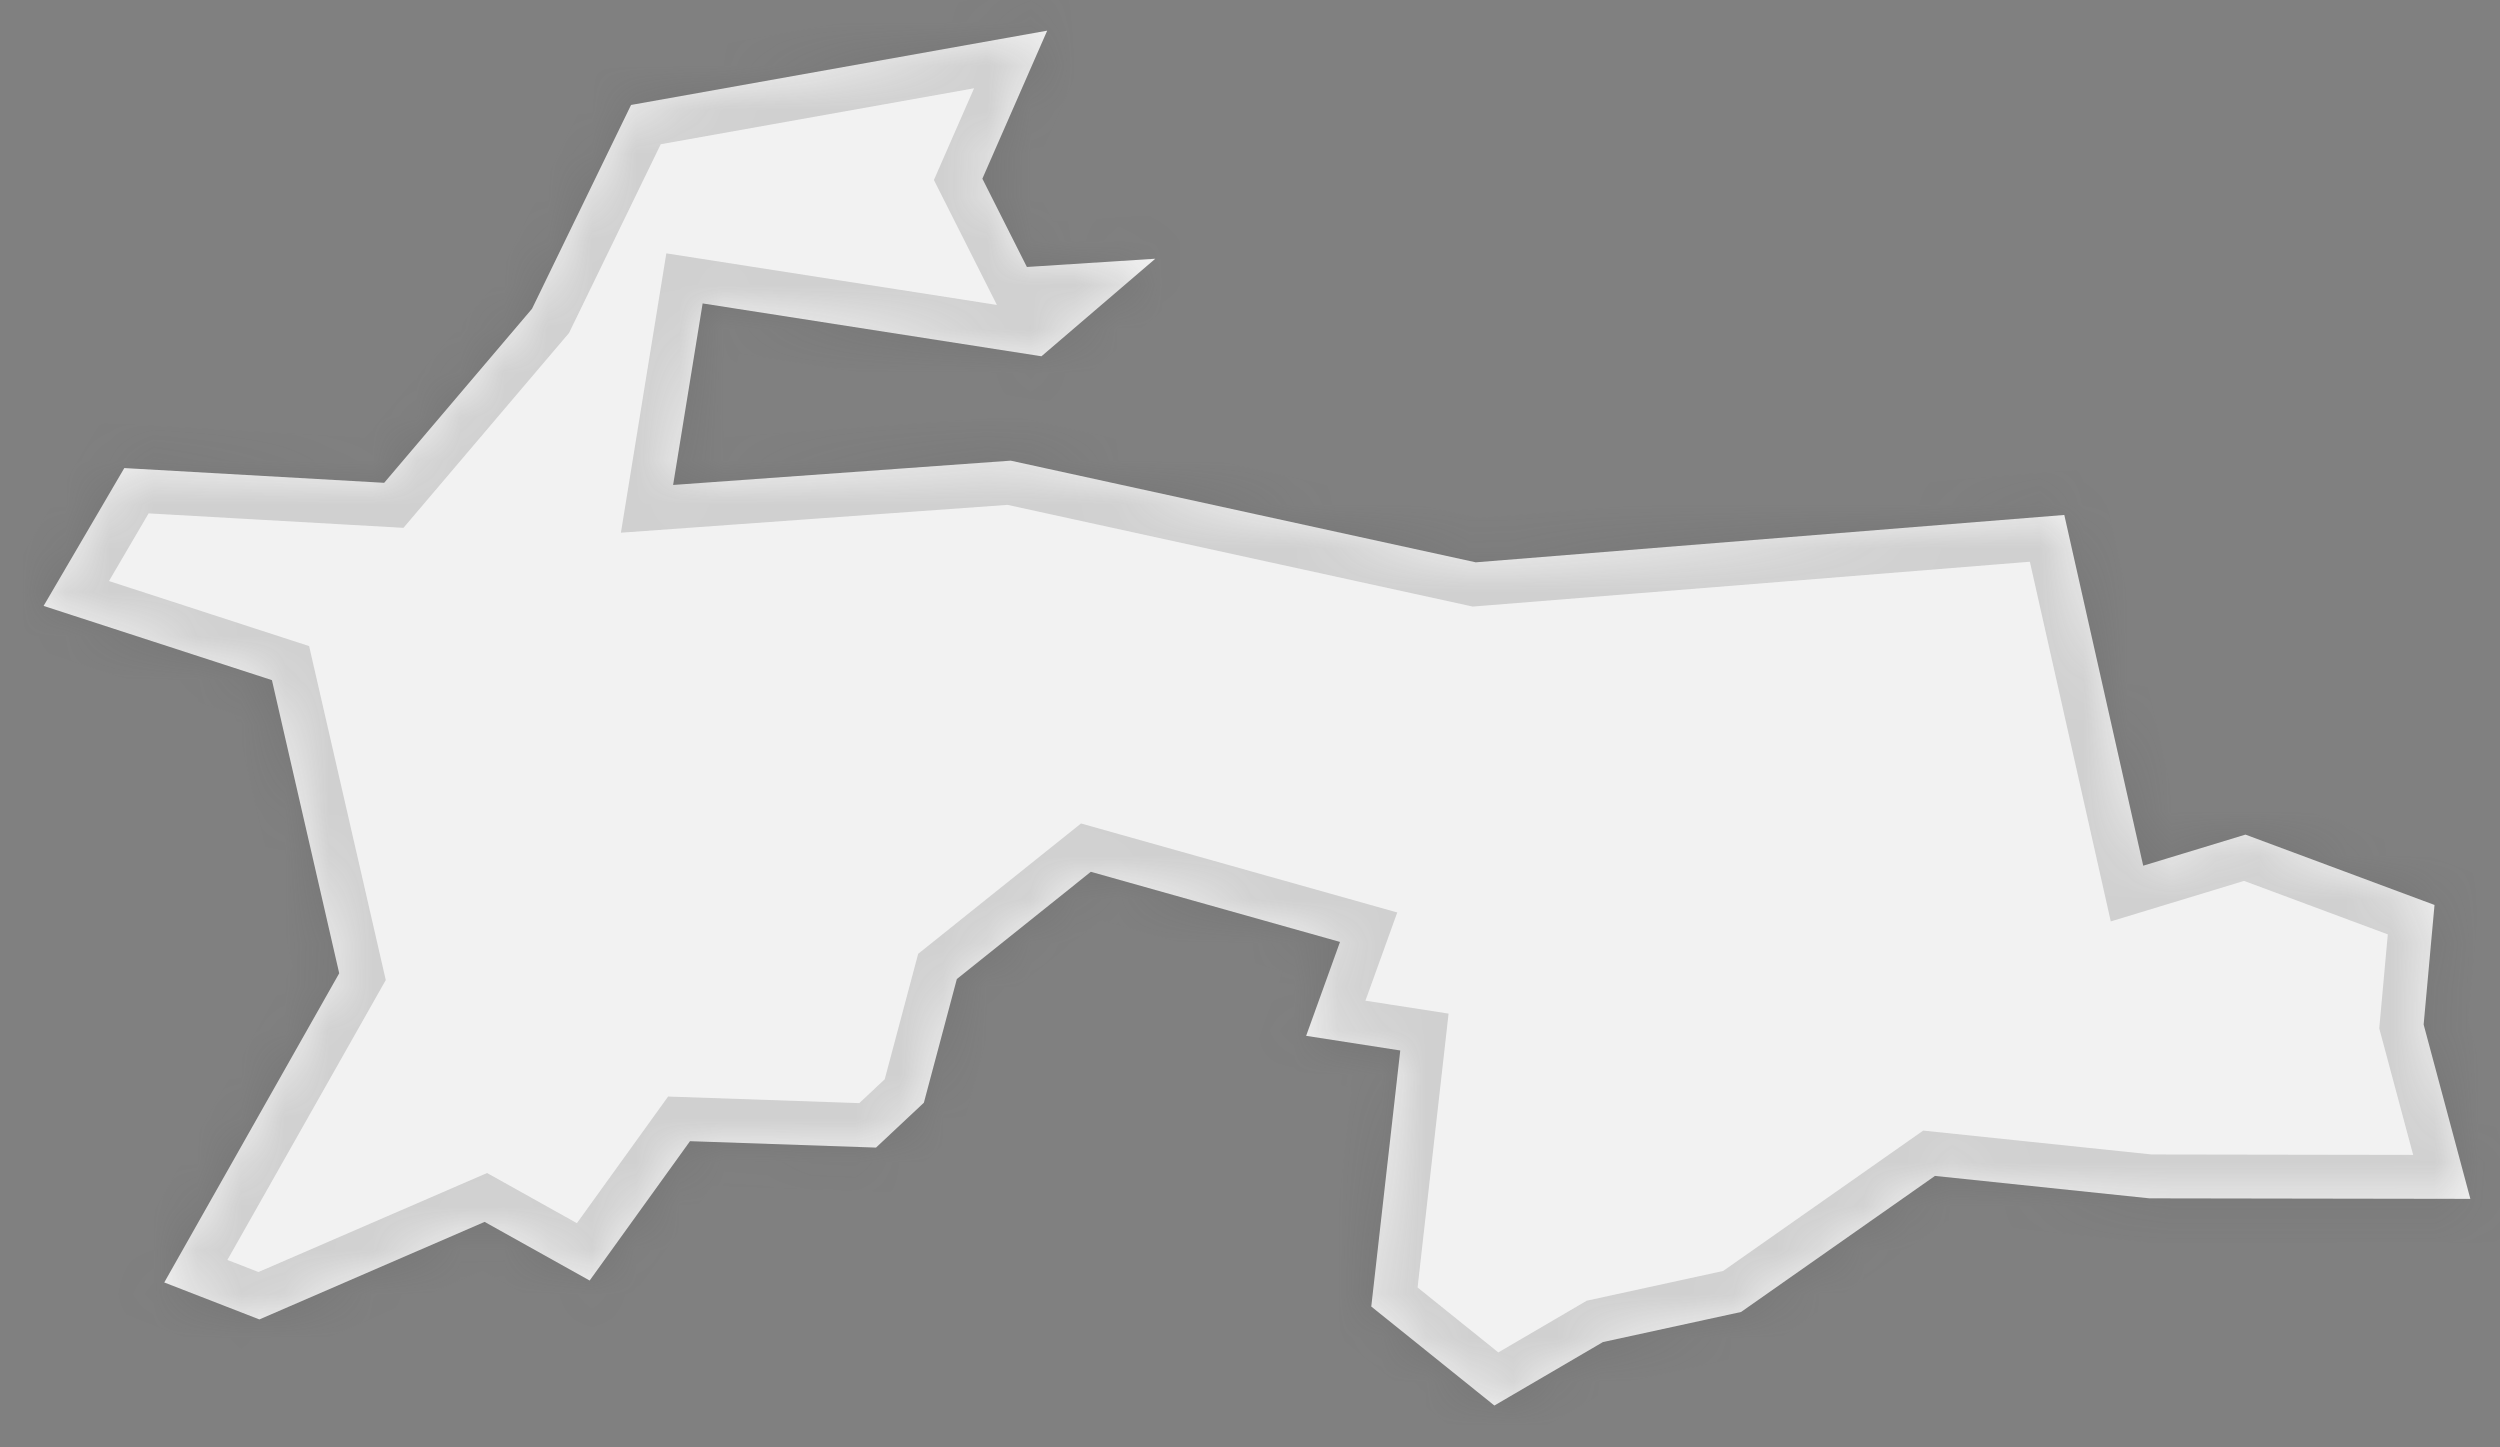 ﻿<?xml version="1.0" encoding="utf-8"?>
<svg version="1.1" xmlns:xlink="http://www.w3.org/1999/xlink" width="57px" height="33px" xmlns="http://www.w3.org/2000/svg">
  <rect width="100%" height="100%" fill="#808080" stroke="none"/>
  <defs>
    <mask fill="white" id="clip278">
      <path d="M 23.413 6.087  C 23.413 6.087  26.341 5.899  26.341 5.899  C 26.341 5.899  23.745 8.123  23.745 8.123  C 23.745 8.123  16.02 6.918  16.02 6.918  C 16.02 6.918  15.347 11.057  15.347 11.057  C 15.347 11.057  23.044 10.503  23.044 10.503  C 23.044 10.503  33.647 12.821  33.647 12.821  C 33.647 12.821  47.066 11.741  47.066 11.741  C 47.066 11.741  48.865 19.738  48.865 19.738  C 48.865 19.738  51.196 19.029  51.196 19.029  C 51.196 19.029  55.507 20.633  55.507 20.633  C 55.507 20.633  55.259 23.36  55.259 23.36  C 55.259 23.36  56.324 27.334  56.324 27.334  C 56.324 27.334  49.005 27.322  49.005 27.322  C 49.005 27.322  44.117 26.811  44.117 26.811  C 44.117 26.811  39.696 29.913  39.696 29.913  C 39.696 29.913  36.547 30.599  36.547 30.599  C 36.547 30.599  34.072 32.046  34.072 32.046  C 34.072 32.046  31.265 29.789  31.265 29.789  C 31.265 29.789  31.926 23.951  31.926 23.951  C 31.926 23.951  29.78 23.617  29.78 23.617  C 29.78 23.617  30.552 21.476  30.552 21.476  C 30.552 21.476  24.871 19.877  24.871 19.877  C 24.871 19.877  21.816 22.322  21.816 22.322  C 21.816 22.322  21.064 25.142  21.064 25.142  C 21.064 25.142  19.973 26.165  19.973 26.165  C 19.973 26.165  15.732 26.019  15.732 26.019  C 15.732 26.019  13.444 29.196  13.444 29.196  C 13.444 29.196  11.049 27.859  11.049 27.859  C 11.049 27.859  5.914 30.083  5.914 30.083  C 5.914 30.083  3.745 29.24  3.745 29.24  C 3.745 29.24  7.734 22.191  7.734 22.191  C 7.734 22.191  6.2 15.507  6.2 15.507  C 6.2 15.507  0.994 13.815  0.994 13.815  C 0.994 13.815  2.834 10.672  2.834 10.672  C 2.834 10.672  8.759 11.008  8.759 11.008  C 8.759 11.008  12.13 7.04  12.13 7.04  C 12.13 7.04  14.388 2.393  14.388 2.393  C 14.388 2.393  23.876 0.699  23.876 0.699  C 23.876 0.699  22.398 4.074  22.398 4.074  C 22.398 4.074  23.413 6.087  23.413 6.087  Z " fill-rule="evenodd" />
    </mask>
  </defs>
  <g transform="matrix(1 0 0 1 -2318 -4094 )">
    <path d="M 23.413 6.087  C 23.413 6.087  26.341 5.899  26.341 5.899  C 26.341 5.899  23.745 8.123  23.745 8.123  C 23.745 8.123  16.02 6.918  16.02 6.918  C 16.02 6.918  15.347 11.057  15.347 11.057  C 15.347 11.057  23.044 10.503  23.044 10.503  C 23.044 10.503  33.647 12.821  33.647 12.821  C 33.647 12.821  47.066 11.741  47.066 11.741  C 47.066 11.741  48.865 19.738  48.865 19.738  C 48.865 19.738  51.196 19.029  51.196 19.029  C 51.196 19.029  55.507 20.633  55.507 20.633  C 55.507 20.633  55.259 23.36  55.259 23.36  C 55.259 23.36  56.324 27.334  56.324 27.334  C 56.324 27.334  49.005 27.322  49.005 27.322  C 49.005 27.322  44.117 26.811  44.117 26.811  C 44.117 26.811  39.696 29.913  39.696 29.913  C 39.696 29.913  36.547 30.599  36.547 30.599  C 36.547 30.599  34.072 32.046  34.072 32.046  C 34.072 32.046  31.265 29.789  31.265 29.789  C 31.265 29.789  31.926 23.951  31.926 23.951  C 31.926 23.951  29.78 23.617  29.78 23.617  C 29.78 23.617  30.552 21.476  30.552 21.476  C 30.552 21.476  24.871 19.877  24.871 19.877  C 24.871 19.877  21.816 22.322  21.816 22.322  C 21.816 22.322  21.064 25.142  21.064 25.142  C 21.064 25.142  19.973 26.165  19.973 26.165  C 19.973 26.165  15.732 26.019  15.732 26.019  C 15.732 26.019  13.444 29.196  13.444 29.196  C 13.444 29.196  11.049 27.859  11.049 27.859  C 11.049 27.859  5.914 30.083  5.914 30.083  C 5.914 30.083  3.745 29.24  3.745 29.24  C 3.745 29.24  7.734 22.191  7.734 22.191  C 7.734 22.191  6.2 15.507  6.2 15.507  C 6.2 15.507  0.994 13.815  0.994 13.815  C 0.994 13.815  2.834 10.672  2.834 10.672  C 2.834 10.672  8.759 11.008  8.759 11.008  C 8.759 11.008  12.13 7.04  12.13 7.04  C 12.13 7.04  14.388 2.393  14.388 2.393  C 14.388 2.393  23.876 0.699  23.876 0.699  C 23.876 0.699  22.398 4.074  22.398 4.074  C 22.398 4.074  23.413 6.087  23.413 6.087  Z " fill-rule="nonzero" fill="#f2f2f2" stroke="none" transform="matrix(1 0 0 1 2318 4094 )" />
    <path d="M 23.413 6.087  C 23.413 6.087  26.341 5.899  26.341 5.899  C 26.341 5.899  23.745 8.123  23.745 8.123  C 23.745 8.123  16.02 6.918  16.02 6.918  C 16.02 6.918  15.347 11.057  15.347 11.057  C 15.347 11.057  23.044 10.503  23.044 10.503  C 23.044 10.503  33.647 12.821  33.647 12.821  C 33.647 12.821  47.066 11.741  47.066 11.741  C 47.066 11.741  48.865 19.738  48.865 19.738  C 48.865 19.738  51.196 19.029  51.196 19.029  C 51.196 19.029  55.507 20.633  55.507 20.633  C 55.507 20.633  55.259 23.36  55.259 23.36  C 55.259 23.36  56.324 27.334  56.324 27.334  C 56.324 27.334  49.005 27.322  49.005 27.322  C 49.005 27.322  44.117 26.811  44.117 26.811  C 44.117 26.811  39.696 29.913  39.696 29.913  C 39.696 29.913  36.547 30.599  36.547 30.599  C 36.547 30.599  34.072 32.046  34.072 32.046  C 34.072 32.046  31.265 29.789  31.265 29.789  C 31.265 29.789  31.926 23.951  31.926 23.951  C 31.926 23.951  29.78 23.617  29.78 23.617  C 29.78 23.617  30.552 21.476  30.552 21.476  C 30.552 21.476  24.871 19.877  24.871 19.877  C 24.871 19.877  21.816 22.322  21.816 22.322  C 21.816 22.322  21.064 25.142  21.064 25.142  C 21.064 25.142  19.973 26.165  19.973 26.165  C 19.973 26.165  15.732 26.019  15.732 26.019  C 15.732 26.019  13.444 29.196  13.444 29.196  C 13.444 29.196  11.049 27.859  11.049 27.859  C 11.049 27.859  5.914 30.083  5.914 30.083  C 5.914 30.083  3.745 29.24  3.745 29.24  C 3.745 29.24  7.734 22.191  7.734 22.191  C 7.734 22.191  6.2 15.507  6.2 15.507  C 6.2 15.507  0.994 13.815  0.994 13.815  C 0.994 13.815  2.834 10.672  2.834 10.672  C 2.834 10.672  8.759 11.008  8.759 11.008  C 8.759 11.008  12.13 7.04  12.13 7.04  C 12.13 7.04  14.388 2.393  14.388 2.393  C 14.388 2.393  23.876 0.699  23.876 0.699  C 23.876 0.699  22.398 4.074  22.398 4.074  C 22.398 4.074  23.413 6.087  23.413 6.087  Z " stroke-width="2" stroke="#505050" fill="none" stroke-opacity="0.212" transform="matrix(1 0 0 1 2318 4094 )" mask="url(#clip278)" />
  </g>
</svg>
